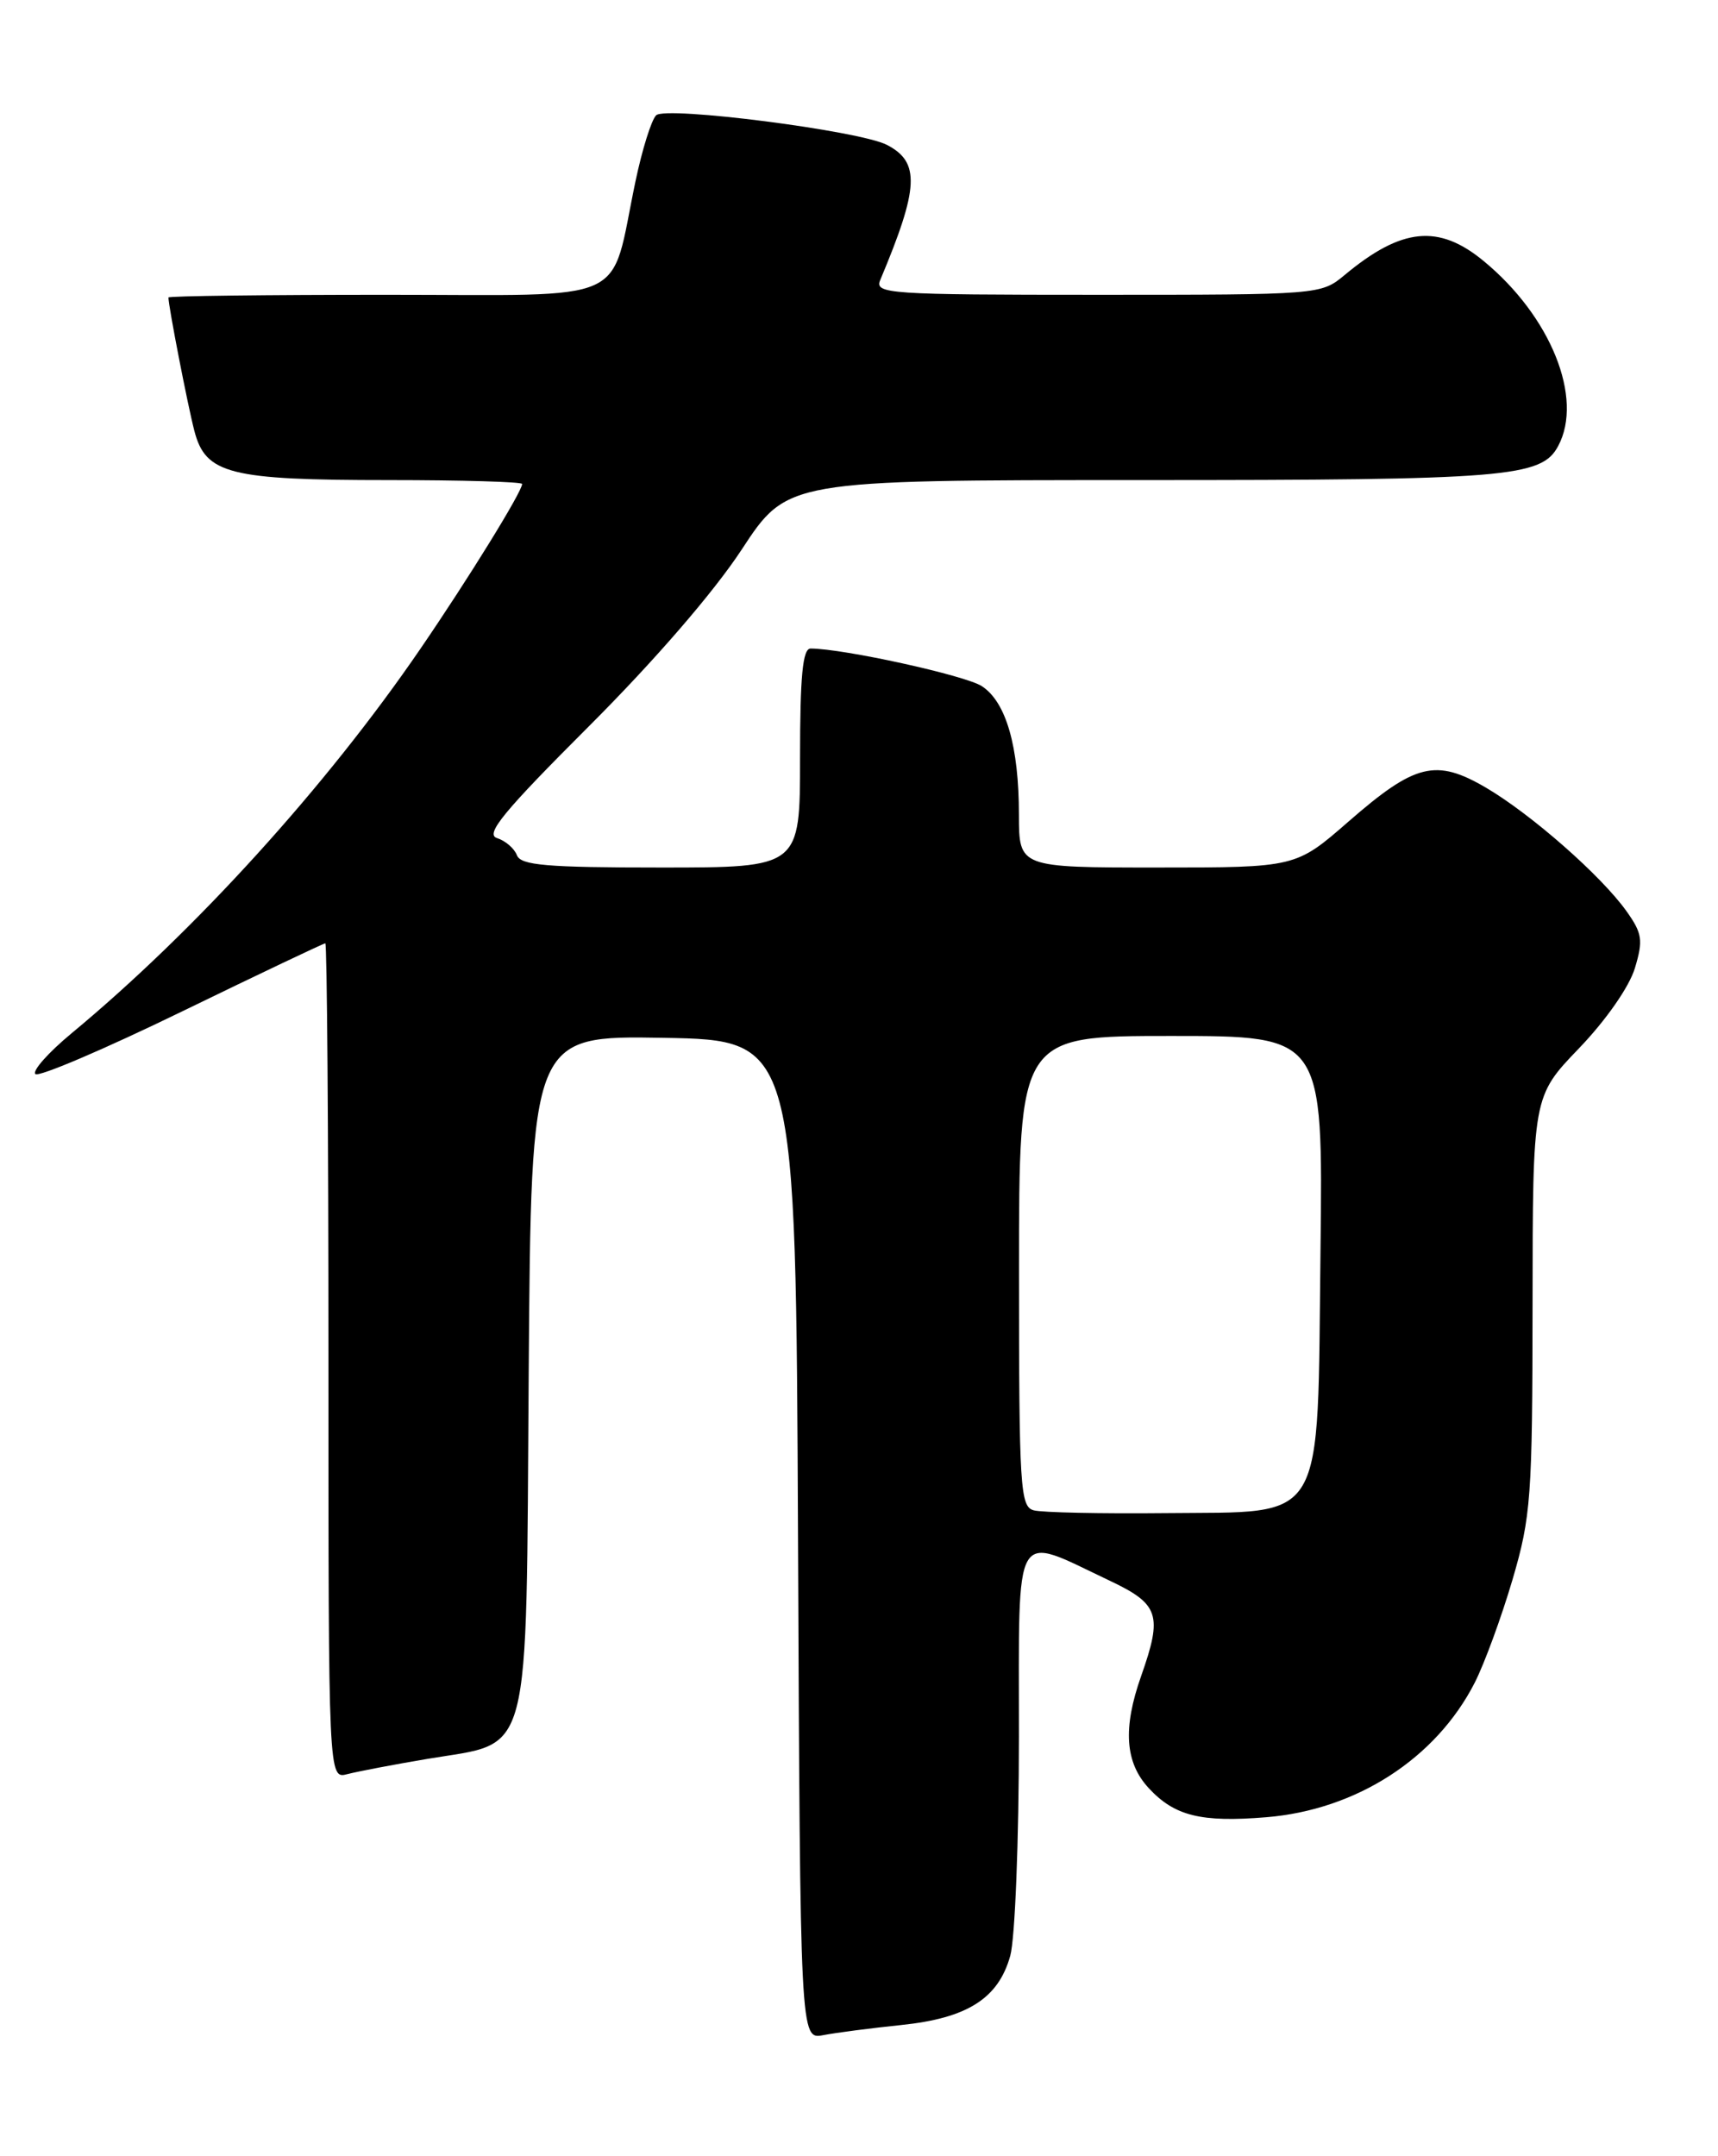 <?xml version="1.0" encoding="UTF-8" standalone="no"?>
<!DOCTYPE svg PUBLIC "-//W3C//DTD SVG 1.1//EN" "http://www.w3.org/Graphics/SVG/1.1/DTD/svg11.dtd" >
<svg xmlns="http://www.w3.org/2000/svg" xmlns:xlink="http://www.w3.org/1999/xlink" version="1.1" viewBox="0 0 204 256">
 <g >
 <path fill="currentColor"
d=" M 107.00 240.43 C 114.86 239.62 118.55 237.28 119.96 232.21 C 120.53 230.17 120.99 218.44 120.99 206.14 C 121.00 180.76 120.17 182.18 131.72 187.65 C 137.65 190.45 138.07 191.72 135.50 199.00 C 133.31 205.20 133.59 209.27 136.41 212.31 C 139.47 215.61 142.60 216.39 150.34 215.76 C 161.06 214.89 170.52 208.79 175.12 199.77 C 176.27 197.51 178.28 192.02 179.59 187.58 C 181.80 180.05 181.96 177.82 181.98 154.84 C 182.00 130.18 182.00 130.18 187.50 124.46 C 190.70 121.13 193.47 117.15 194.13 114.95 C 195.13 111.63 195.01 110.82 193.13 108.18 C 190.13 103.97 181.83 96.68 176.45 93.52 C 170.50 90.04 168.04 90.64 160.14 97.53 C 153.87 103.00 153.87 103.00 137.44 103.00 C 121.00 103.00 121.00 103.00 120.99 96.75 C 120.99 88.63 119.47 83.35 116.59 81.47 C 114.63 80.19 100.16 77.01 96.25 77.00 C 95.31 77.00 95.00 80.27 95.00 90.00 C 95.00 103.00 95.00 103.00 78.47 103.00 C 64.89 103.00 61.84 102.74 61.38 101.54 C 61.07 100.73 60.01 99.82 59.01 99.50 C 57.58 99.05 59.78 96.37 69.94 86.22 C 77.75 78.41 84.75 70.31 88.07 65.25 C 93.48 57.00 93.48 57.00 135.59 57.00 C 178.99 57.00 183.04 56.67 185.02 52.96 C 188.06 47.28 184.15 37.56 176.17 30.99 C 170.83 26.58 166.43 27.02 159.67 32.65 C 156.86 34.99 156.70 35.00 130.32 35.00 C 105.44 35.00 103.83 34.89 104.52 33.25 C 109.13 22.28 109.28 19.25 105.31 17.20 C 102.07 15.52 79.03 12.57 77.91 13.69 C 77.34 14.26 76.24 17.80 75.45 21.57 C 72.35 36.38 75.38 35.00 45.92 35.00 C 31.67 35.00 20.00 35.14 20.00 35.32 C 20.00 36.35 22.28 48.09 23.08 51.16 C 24.41 56.28 27.24 57.00 46.15 57.00 C 54.87 57.00 62.00 57.21 62.00 57.46 C 62.00 58.37 55.62 68.71 49.90 77.06 C 38.74 93.37 23.16 110.53 8.50 122.68 C 5.75 124.96 3.81 127.14 4.20 127.52 C 4.58 127.91 12.40 124.57 21.57 120.11 C 30.75 115.65 38.42 112.00 38.63 112.00 C 38.83 112.00 39.00 134.33 39.00 161.62 C 39.00 211.23 39.00 211.23 41.25 210.64 C 42.49 210.32 46.77 209.50 50.76 208.83 C 63.27 206.72 62.45 209.87 62.78 162.90 C 63.07 122.95 63.07 122.95 78.78 123.22 C 94.50 123.50 94.50 123.50 94.76 182.83 C 95.02 242.16 95.02 242.16 97.76 241.63 C 99.27 241.34 103.42 240.80 107.00 240.43 Z  M 122.75 179.32 C 121.14 178.89 121.00 176.68 121.00 150.93 C 121.00 123.00 121.00 123.00 139.05 123.00 C 157.10 123.00 157.10 123.00 156.80 148.43 C 156.41 181.54 157.65 179.44 138.39 179.65 C 130.75 179.73 123.71 179.58 122.75 179.32 Z "/>
</g>
</svg>